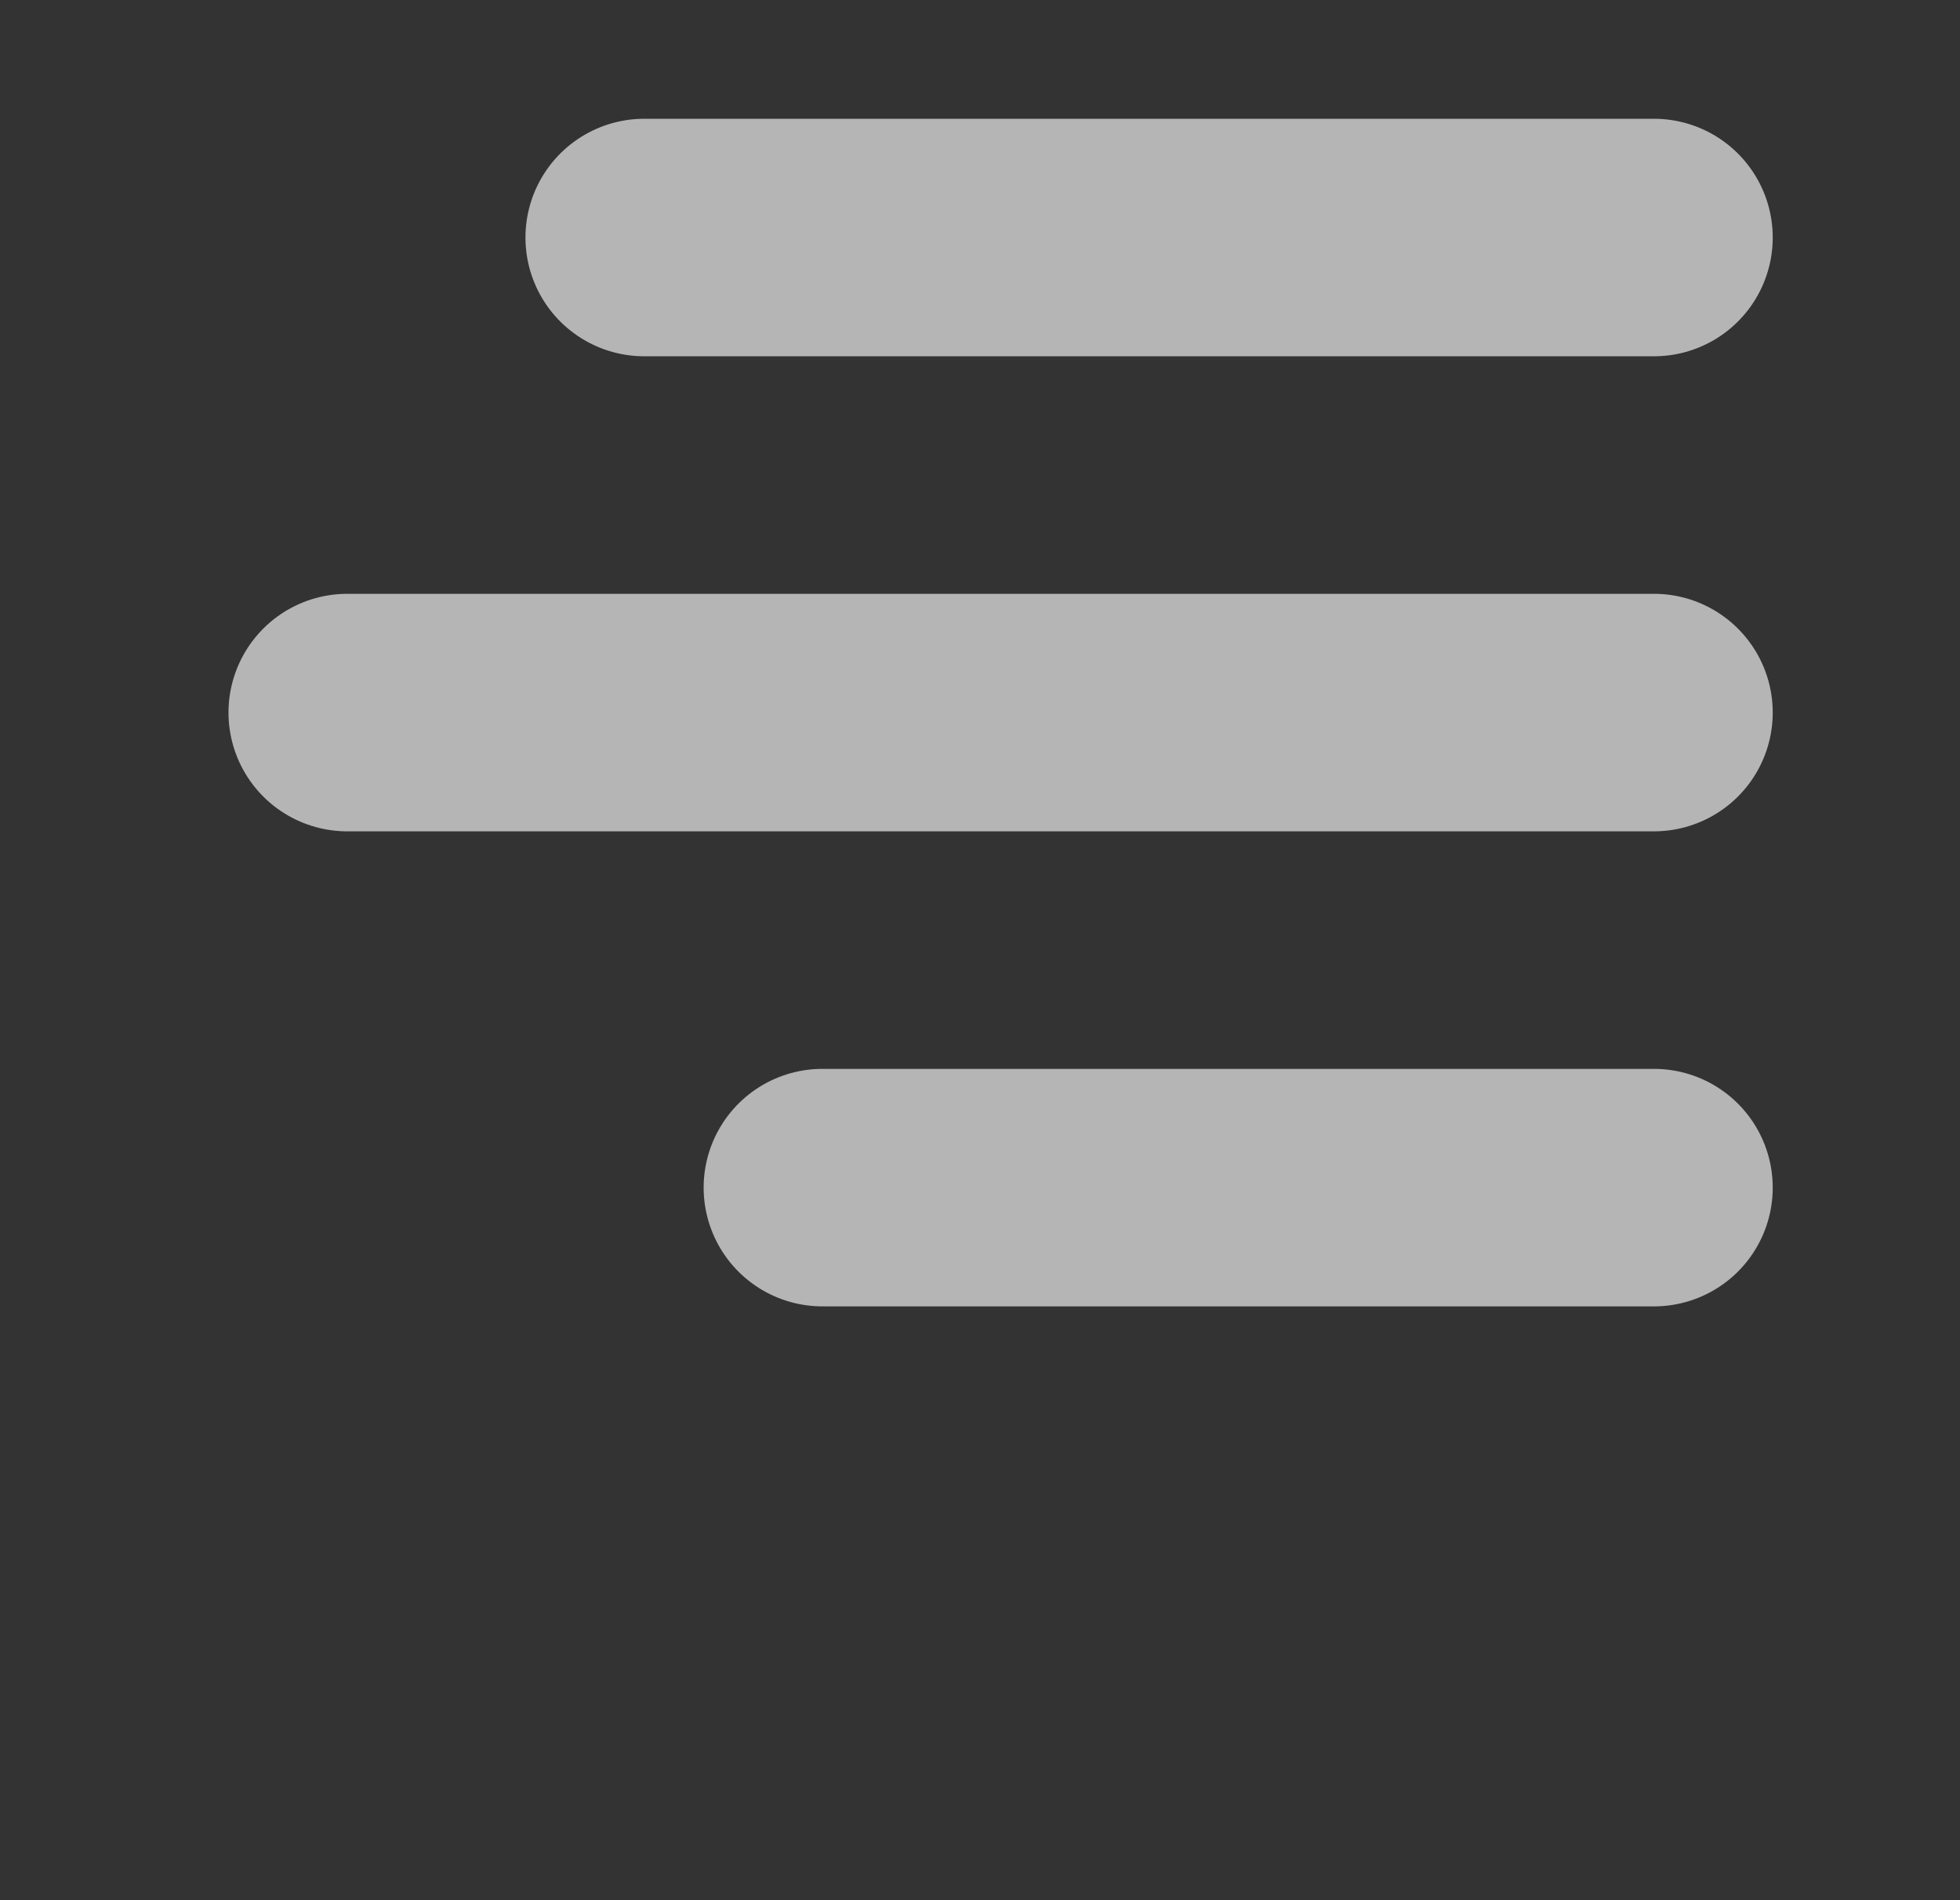 <svg width="33" height="32" viewBox="0 0 33 32" fill="none" xmlns="http://www.w3.org/2000/svg">
<rect x="0" y="0" width="33" height="32" fill="#333333" stroke="none"/>
<path d="M10.847 4L27.847 4" stroke="#EDEDED" stroke-opacity="0.7" stroke-width="4" stroke-linecap="round"/>
<path d="M5.847 12L27.847 12" stroke="#EDEDED" stroke-opacity="0.7" stroke-width="4" stroke-linecap="round"/>
<path d="M13.847 20H27.847" stroke="#EDEDED" stroke-opacity="0.7" stroke-width="4" stroke-linecap="round"/>
</svg>
